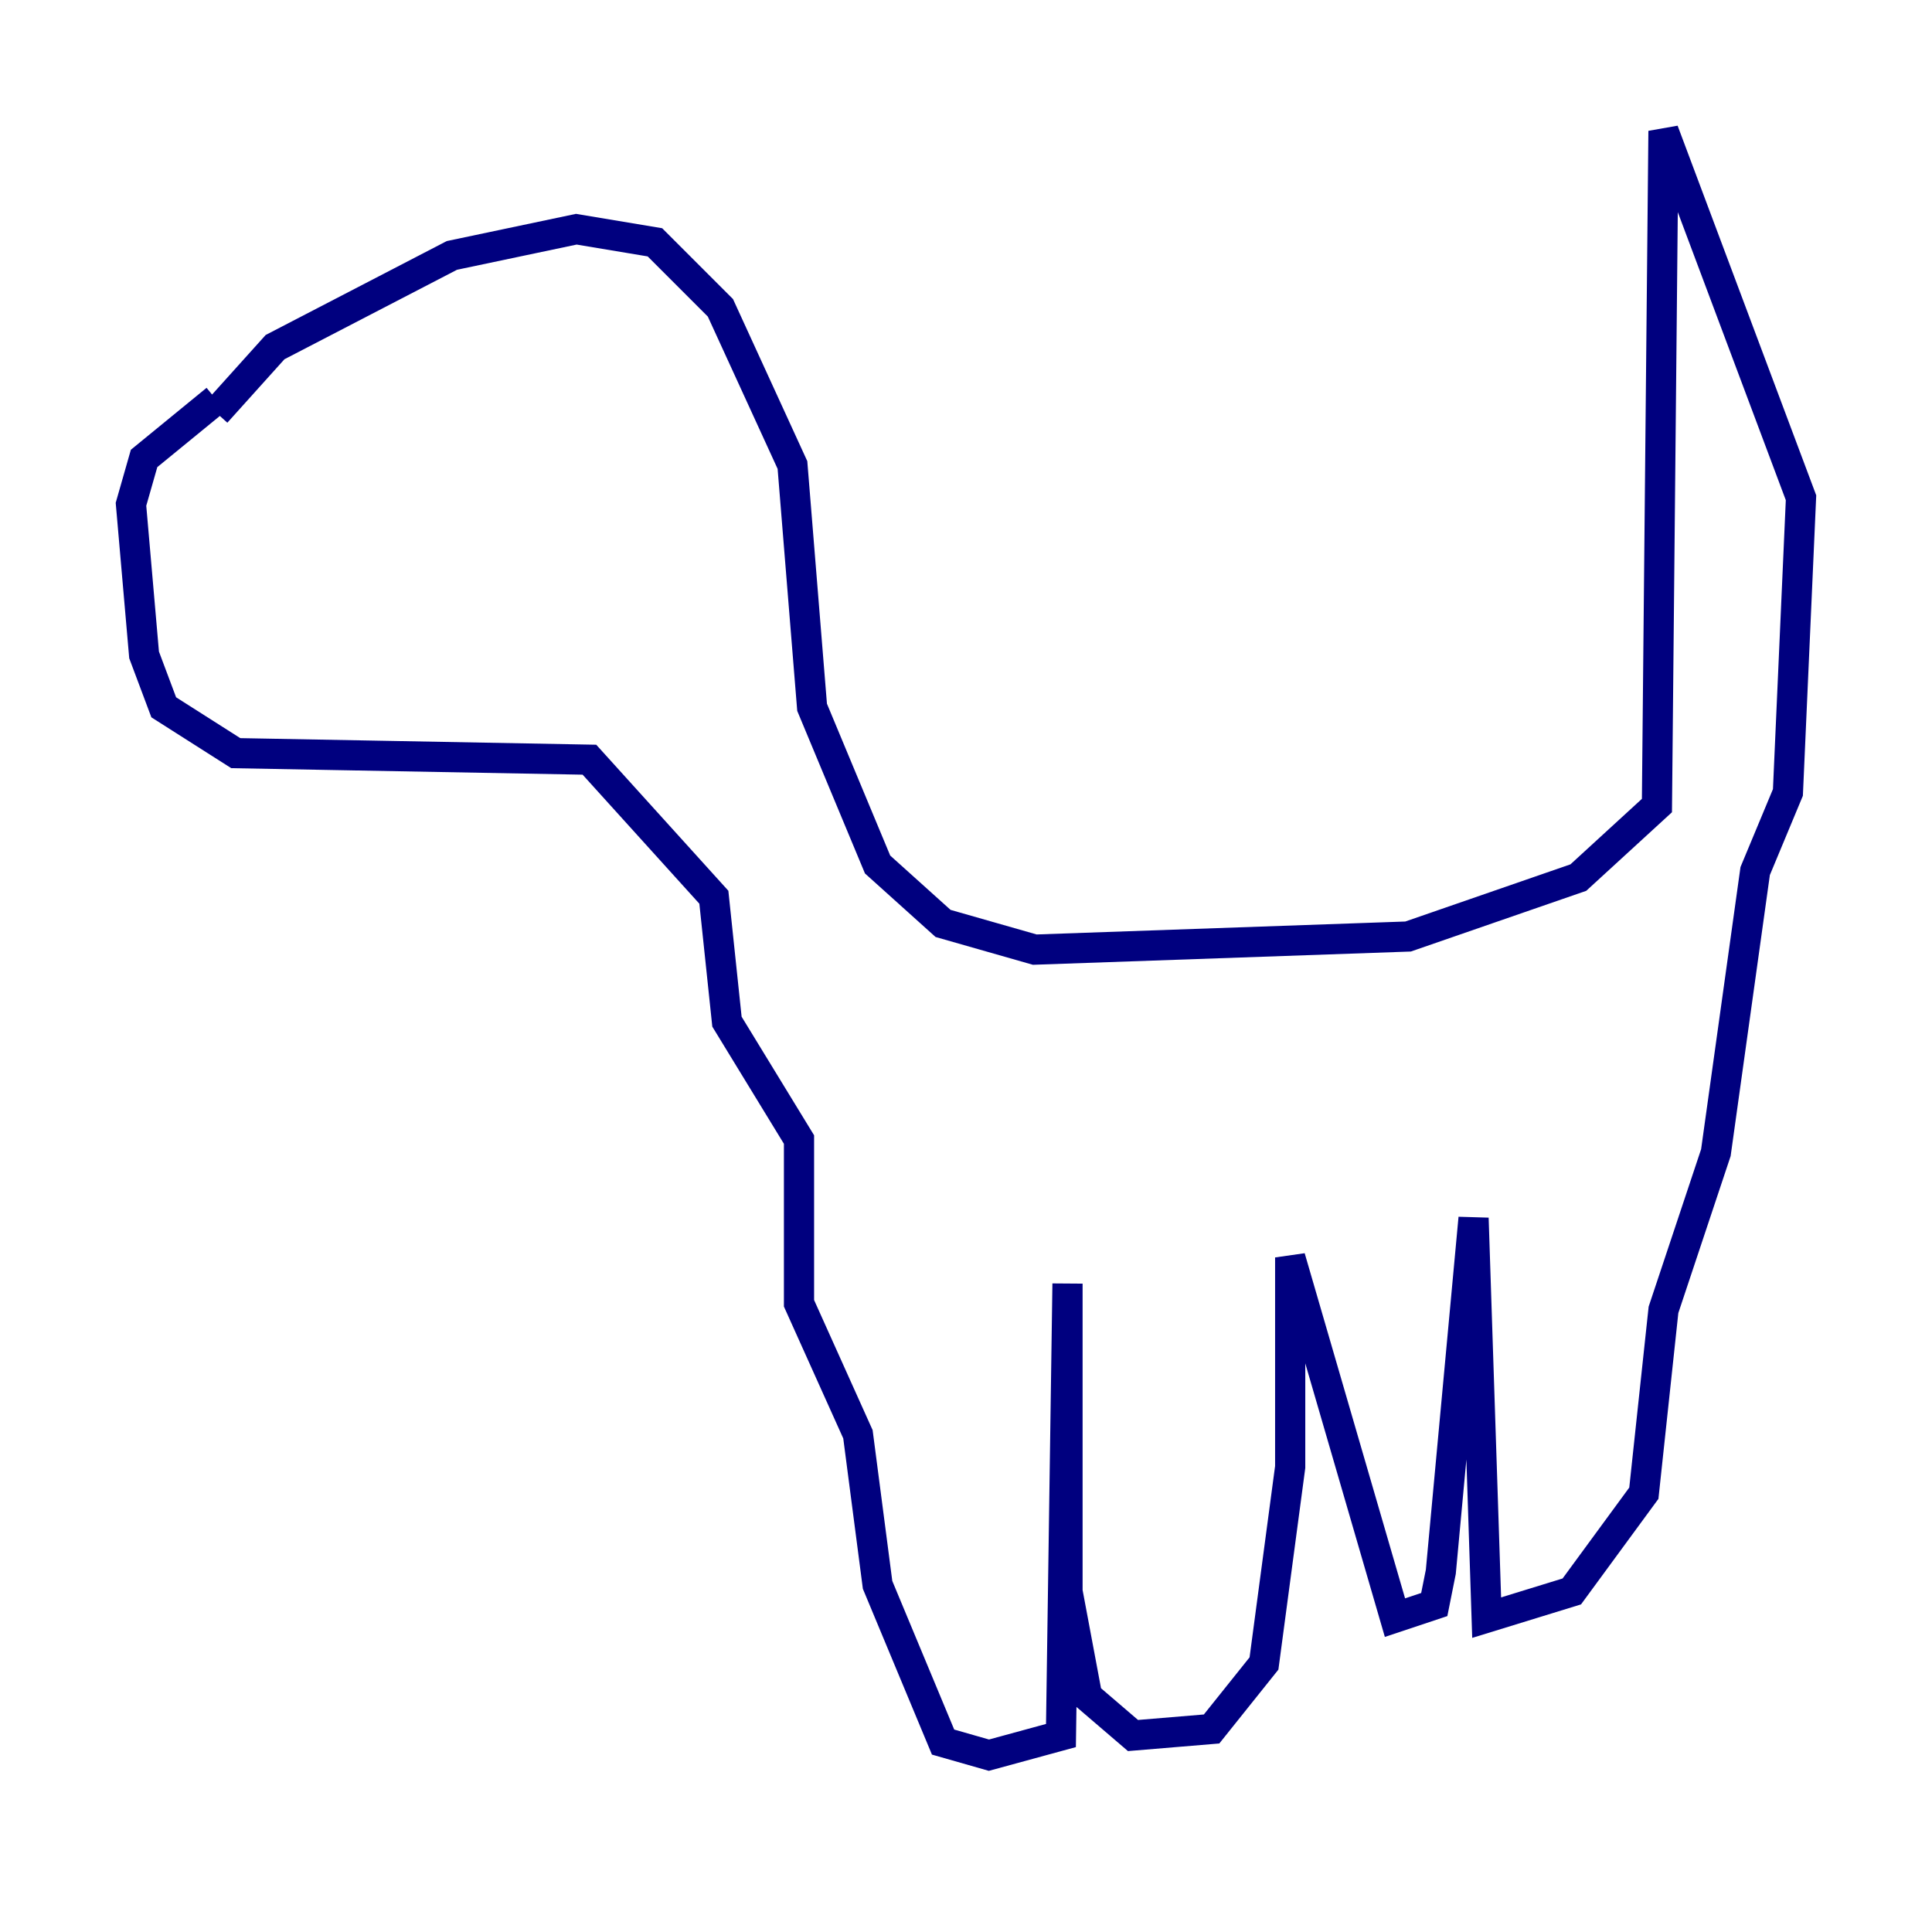 <?xml version="1.0" encoding="utf-8" ?>
<svg baseProfile="tiny" height="128" version="1.2" viewBox="0,0,128,128" width="128" xmlns="http://www.w3.org/2000/svg" xmlns:ev="http://www.w3.org/2001/xml-events" xmlns:xlink="http://www.w3.org/1999/xlink"><defs /><polyline fill="none" points="14.319,27.336 18.224,22.997 29.939,16.922 38.183,15.186 43.39,16.054 47.729,20.393 52.502,30.807 53.803,46.861 58.142,57.275 62.481,61.18 68.556,62.915 93.288,62.047 104.57,58.142 109.776,53.37 110.21,8.678 119.322,32.976 118.454,52.502 116.285,57.709 113.681,76.366 110.21,86.78 108.909,98.929 104.136,105.437 98.495,107.173 97.627,80.705 95.458,104.136 95.024,106.305 92.42,107.173 85.478,83.308 85.478,97.193 83.742,110.21 80.271,114.549 75.064,114.983 72.027,112.38 70.725,105.437 70.725,85.044 70.291,114.983 65.519,116.285 62.481,115.417 58.142,105.003 56.841,95.024 52.936,86.346 52.936,75.498 48.163,67.688 47.295,59.444 39.051,50.332 15.62,49.898 10.848,46.861 9.546,43.39 8.678,33.41 9.546,30.373 14.319,26.468" stroke="#00007f" stroke-width="2" /></svg>